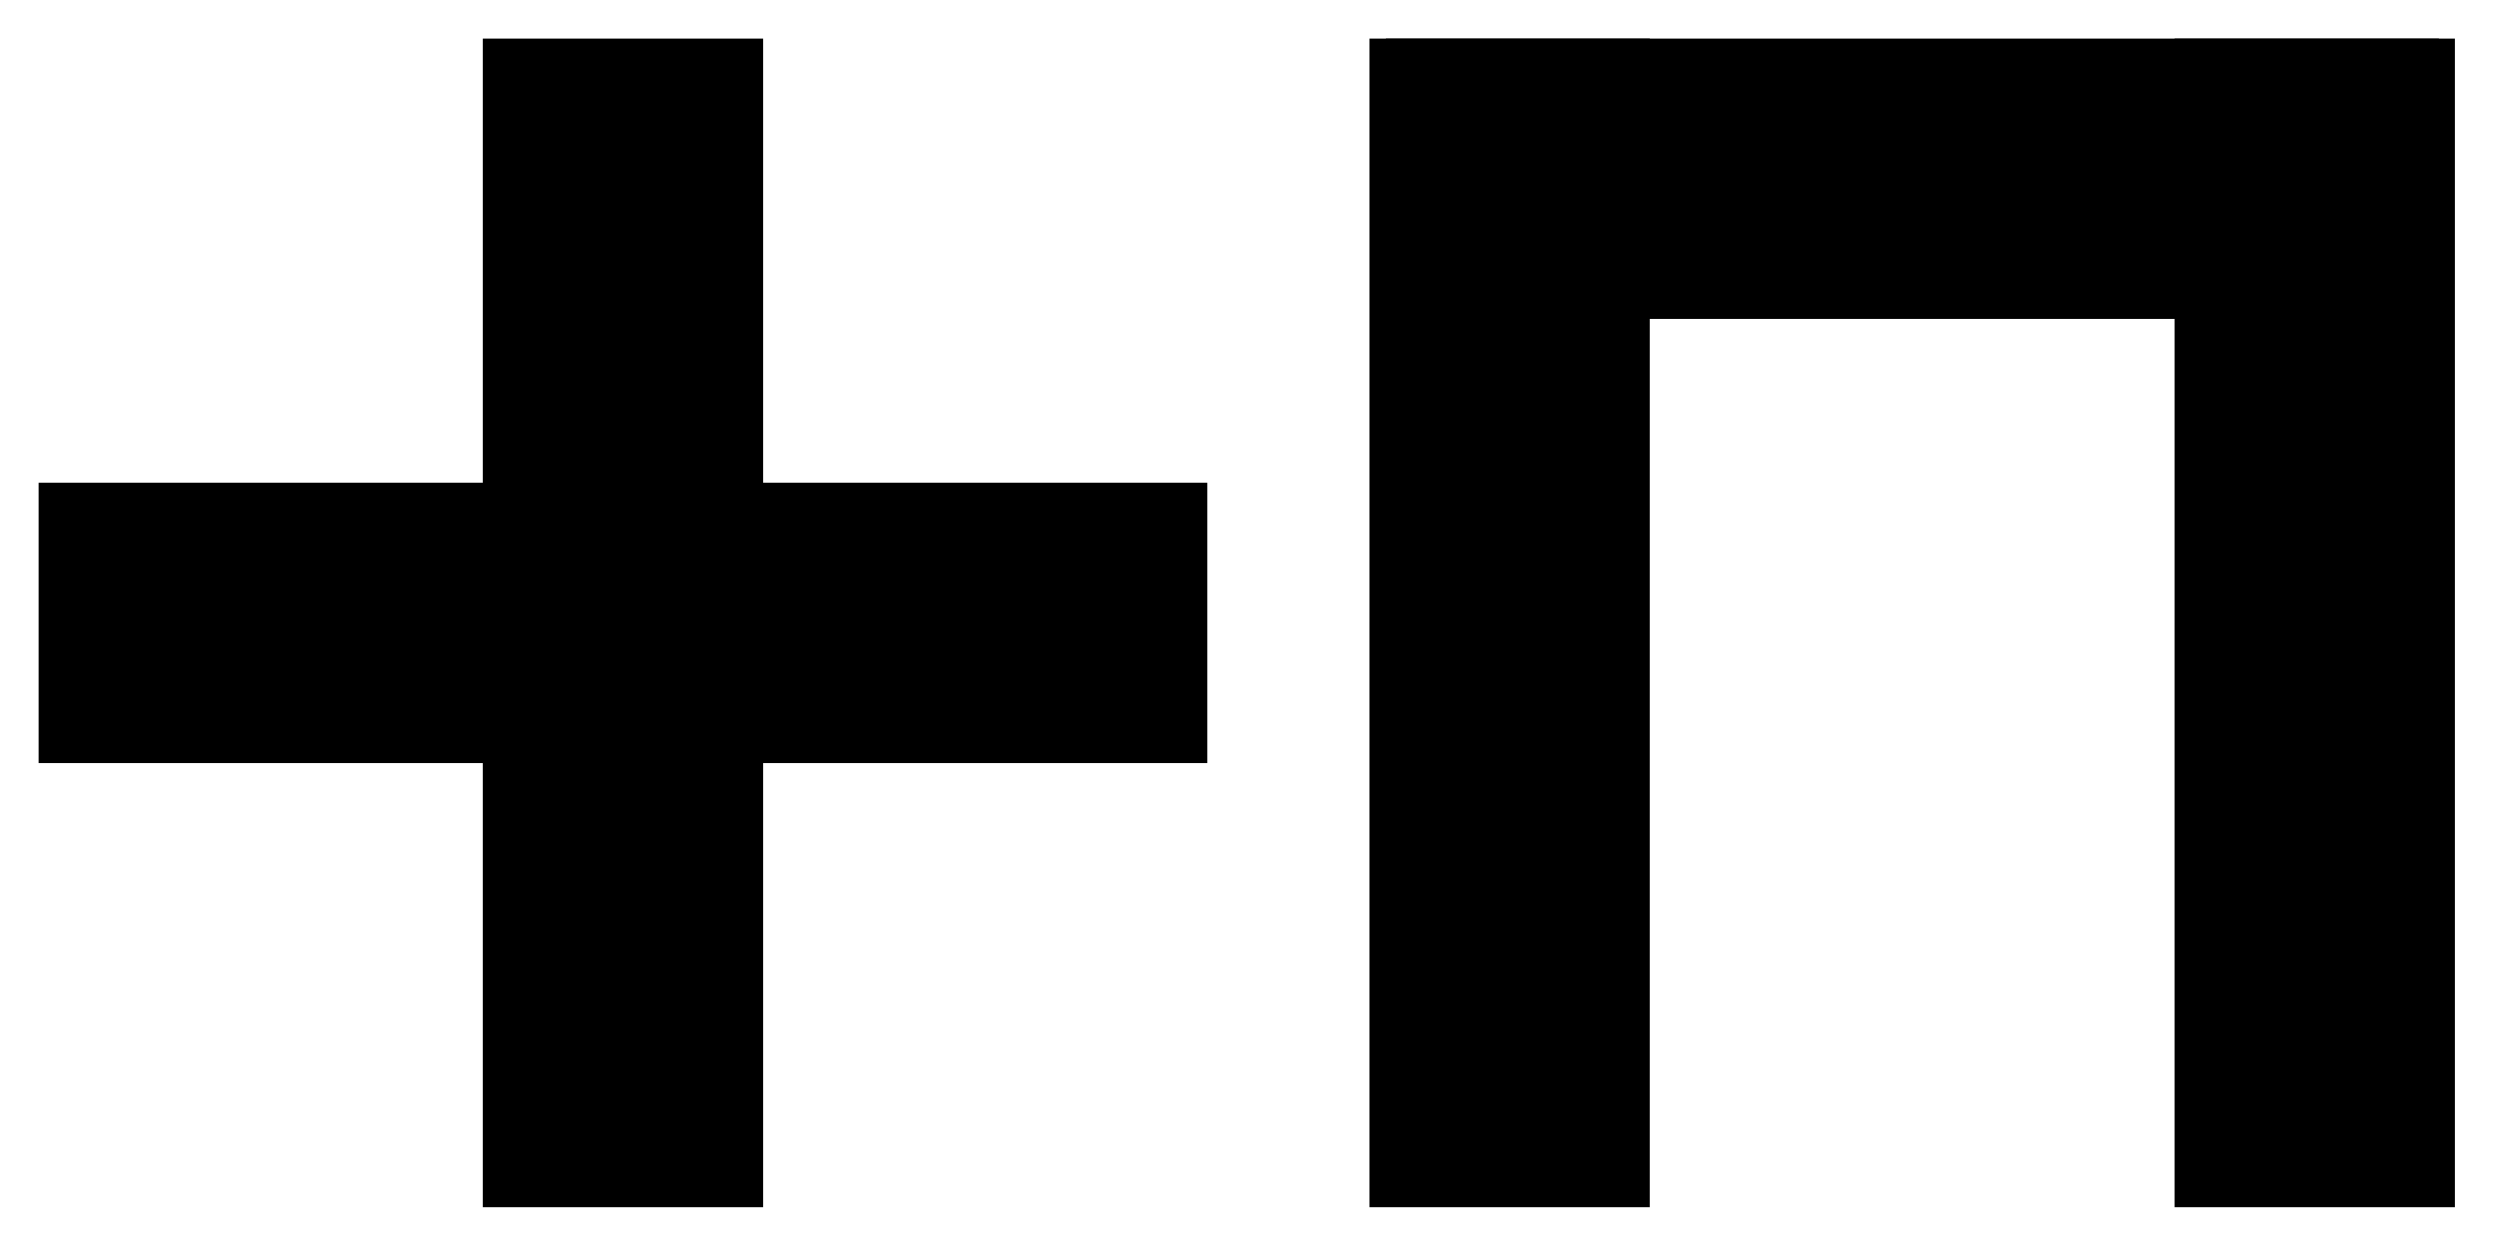 <?xml version="1.0" encoding="UTF-8" standalone="no"?>
<svg
   version="1.1"
   viewBox="0.0 0.0 517.777 257.777"
   fill="none"
   stroke="none"
   stroke-linecap="square"
   stroke-miterlimit="10"
   id="svg19"
   sodipodi:docname="MESPI LOGO gordo square.svg"
   inkscape:version="1.1.2 (0a00cf5339, 2022-02-04)"
   xmlns:inkscape="http://www.inkscape.org/namespaces/inkscape"
   xmlns:sodipodi="http://sodipodi.sourceforge.net/DTD/sodipodi-0.dtd"
   xmlns="http://www.w3.org/2000/svg"
   xmlns:svg="http://www.w3.org/2000/svg">
  <defs
     id="defs23" />
  <sodipodi:namedview
     id="namedview21"
     pagecolor="#ffffff"
     bordercolor="#666666"
     borderopacity="1.0"
     inkscape:pageshadow="2"
     inkscape:pageopacity="0.0"
     inkscape:pagecheckerboard="0"
     showgrid="false"
     inkscape:snap-bbox="true"
     inkscape:snap-bbox-edge-midpoints="true"
     inkscape:bbox-nodes="true"
     inkscape:bbox-paths="true"
     inkscape:zoom="5.5197517"
     inkscape:cx="450.20141"
     inkscape:cy="38.135773"
     inkscape:window-width="2560"
     inkscape:window-height="1363"
     inkscape:window-x="1920"
     inkscape:window-y="40"
     inkscape:window-maximized="1"
     inkscape:current-layer="g17" />
  <clipPath
     id="p.0">
    <path
       d="m0 0l517.777 0l0 257.777l-517.777 0l0 -257.777z"
       clip-rule="nonzero"
       id="path2" />
  </clipPath>
  <g
     clip-path="url(#p.0)"
     id="g17">
    <path
       fill="#000000"
       fill-opacity="0.0"
       d="m0 0l517.777 0l0 257.777l-517.777 0z"
       fill-rule="evenodd"
       id="path5" />
    <path
       fill="#000000"
       d="m99.996 7.993l0 0c0 -2.670288E-4 2.2125244E-4 -4.8398972E-4 4.8828125E-4 -4.8398972E-4l58.056 4.8398972E-4c1.2207031E-4 0 2.4414062E-4 5.1021576E-5 3.3569336E-4 1.4162064E-4c9.1552734E-5 9.059906E-5 1.5258789E-4 2.1362305E-4 1.5258789E-4 3.4236908E-4l-4.8828125E-4 242.032c0 2.593994E-4 -2.1362305E-4 4.8828125E-4 -4.8828125E-4 4.8828125E-4l-58.056 -4.8828125E-4l0 0c-2.670288E-4 0 -4.8065186E-4 -2.1362305E-4 -4.8065186E-4 -4.8828125E-4z"
       fill-rule="evenodd"
       id="path7" />
    <path
       fill="#000000"
       d="m8.003 158.036l0 0c-2.670288E-4 0 -4.8351288E-4 -2.1362305E-4 -4.8351288E-4 -4.8828125E-4l4.8351288E-4 -58.053c0 -1.296997E-4 5.054474E-5 -2.5177002E-4 1.4209747E-4 -3.4332275E-4c9.059906E-5 -9.1552734E-5 2.1362305E-4 -1.373291E-4 3.414154E-4 -1.373291E-4l242.041 4.8065186E-4c2.746582E-4 0 4.8828125E-4 2.1362305E-4 4.8828125E-4 4.8065186E-4l-4.8828125E-4 58.053l0 0c0 2.746582E-4 -2.1362305E-4 4.8828125E-4 -4.8828125E-4 4.8828125E-4z"
       fill-rule="evenodd"
       id="path9" />
    <path
       fill="#000000"
       d="m283.631 7.993l0 0c0 -2.670288E-4 2.1362305E-4 -4.8398972E-4 4.8828125E-4 -4.8398972E-4l58.056 4.8398972E-4c1.5258789E-4 0 2.746582E-4 5.1021576E-5 3.6621094E-4 1.4162064E-4c9.1552734E-5 9.059906E-5 1.2207031E-4 2.1362305E-4 1.2207031E-4 3.4236908E-4l-4.8828125E-4 242.032c0 2.593994E-4 -2.1362305E-4 4.8828125E-4 -4.5776367E-4 4.8828125E-4l-58.056 -4.8828125E-4l0 0c-2.4414062E-4 0 -4.8828125E-4 -2.1362305E-4 -4.8828125E-4 -4.8828125E-4z"
       fill-rule="evenodd"
       id="path11" />
    <path
       fill="#000000"
       d="m 287.033,66.047 v 0 c -2.3e-4,0 -4.8e-4,-2.21e-4 -4.8e-4,-4.88e-4 l 4.8e-4,-58.053 c 0,-1.283e-4 6e-5,-2.513e-4 1.5e-4,-3.419e-4 1e-4,-9.1e-5 2.2e-4,-1.421e-4 3.3e-4,-1.421e-4 l 218.086,4.84e-4 c 2.6e-4,0 4.8e-4,2.165e-4 4.8e-4,4.835e-4 l -4.8e-4,58.053 v 0 c 0,2.67e-4 -2.2e-4,4.81e-4 -4.9e-4,4.81e-4 z"
       fill-rule="evenodd"
       id="path13"
       style="stroke-width:0.991" />
    <path
       fill="#000000"
       d="m450.38 7.993l0 0c0 -2.670288E-4 2.1362305E-4 -4.8398972E-4 4.5776367E-4 -4.8398972E-4l58.056 4.8398972E-4c1.2207031E-4 0 2.4414062E-4 5.1021576E-5 3.3569336E-4 1.4162064E-4c9.1552734E-5 9.059906E-5 1.5258789E-4 2.1362305E-4 1.5258789E-4 3.4236908E-4l-4.8828125E-4 242.032c0 2.593994E-4 -2.1362305E-4 4.8828125E-4 -4.8828125E-4 4.8828125E-4l-58.056 -4.8828125E-4l0 0c-2.746582E-4 0 -4.8828125E-4 -2.1362305E-4 -4.8828125E-4 -4.8828125E-4z"
       fill-rule="evenodd"
       id="path15" />
  </g>
</svg>
